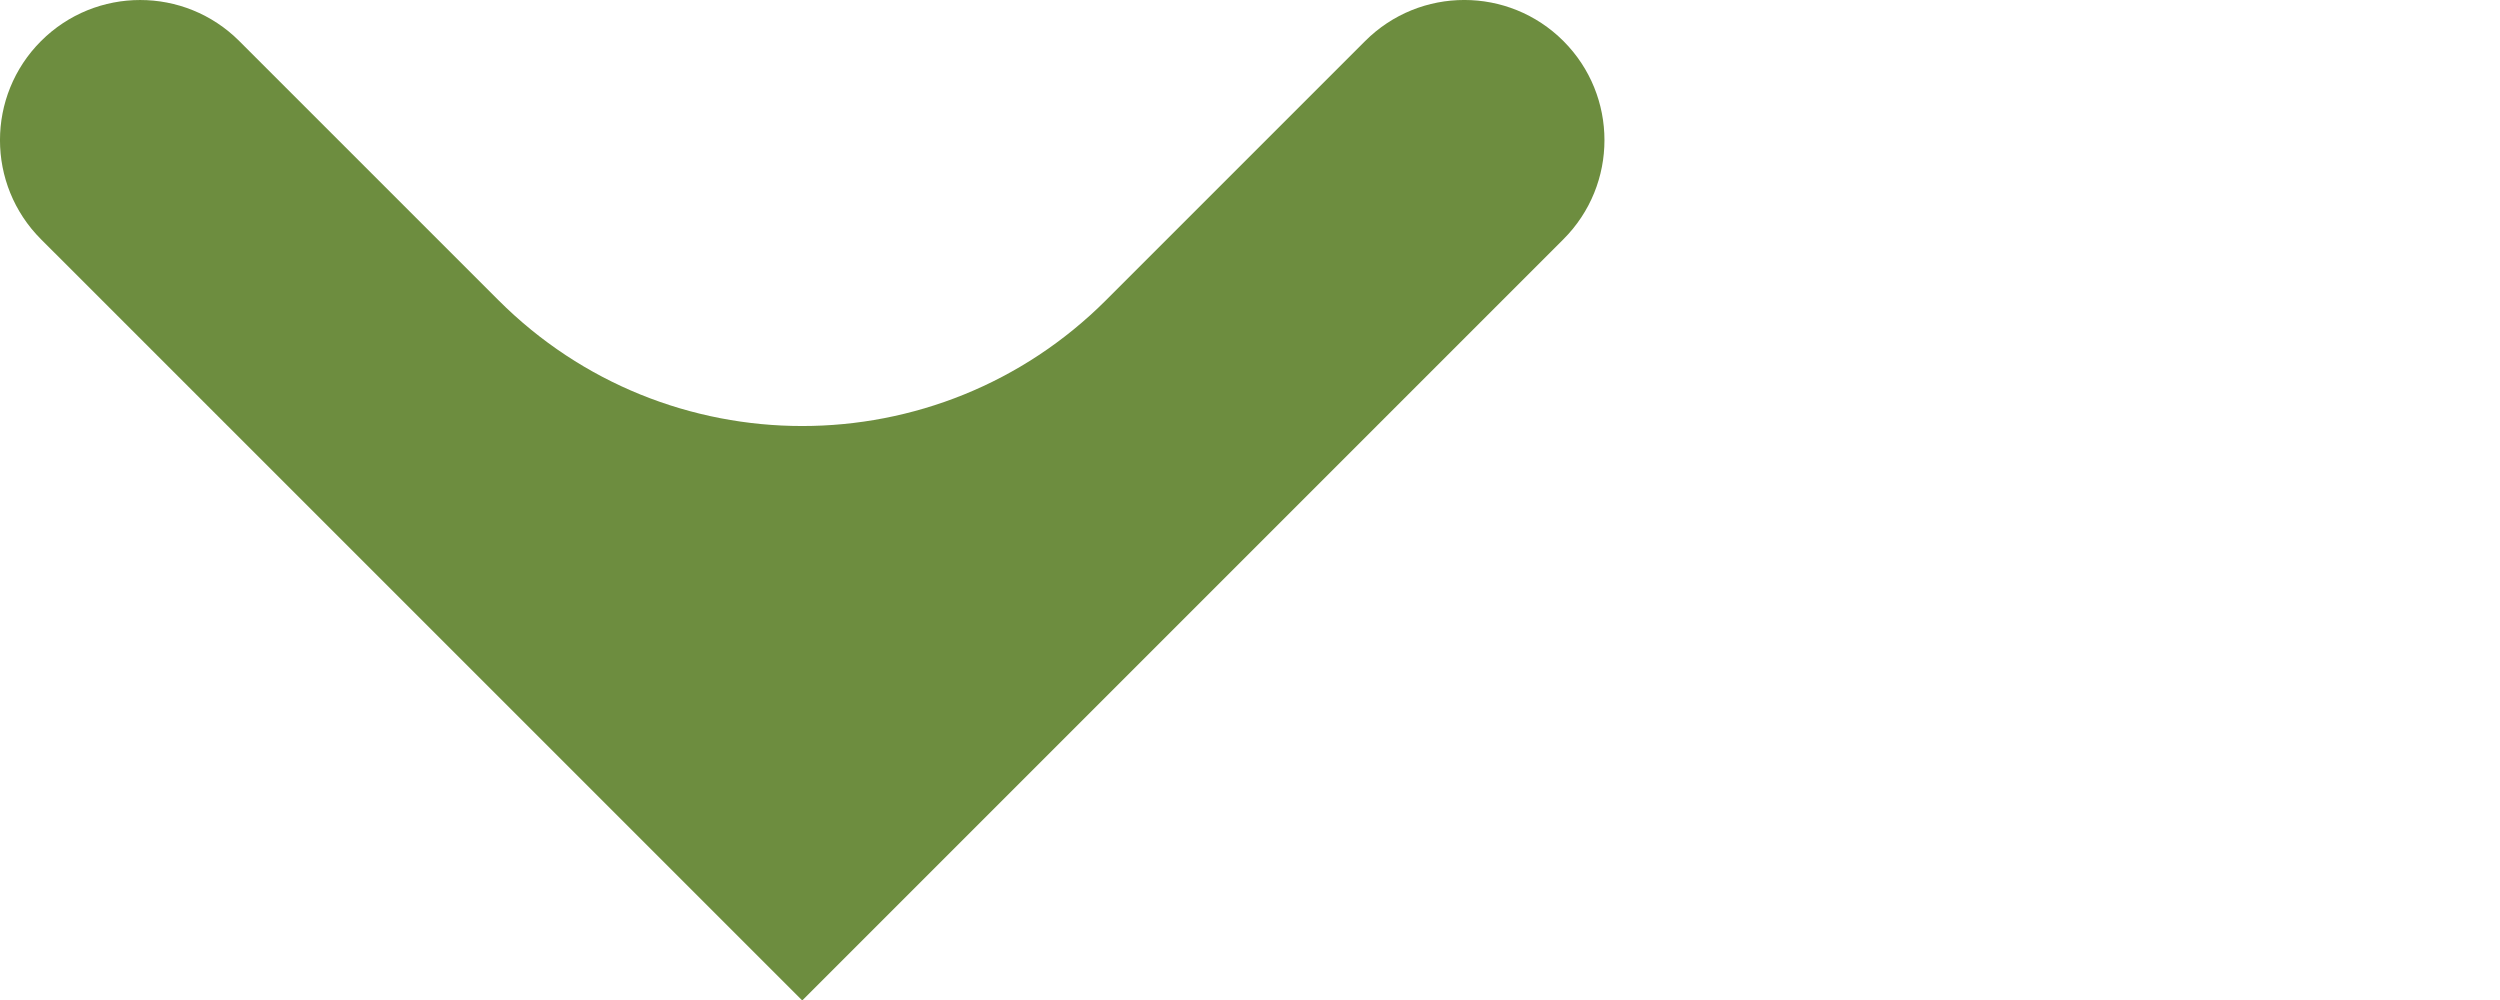 <?xml version="1.0" encoding="UTF-8"?><svg id="a" xmlns="http://www.w3.org/2000/svg" viewBox="0 0 1025.39 410.34"><style>path{fill:#6d8d3f;}</style><path d="M453.64,123.12c-68.82,68.82-180.4,68.82-249.21,0L98.14,16.84c-22.45-22.45-58.85-22.45-81.31,0h0c-22.45,22.45-22.45,58.85,0,81.31L329.04,410.34,641.24,98.14c22.45-22.45,22.45-58.85,0-81.31h0c-22.45-22.45-58.85-22.45-81.31,0l-106.29,106.29Z"/></svg>